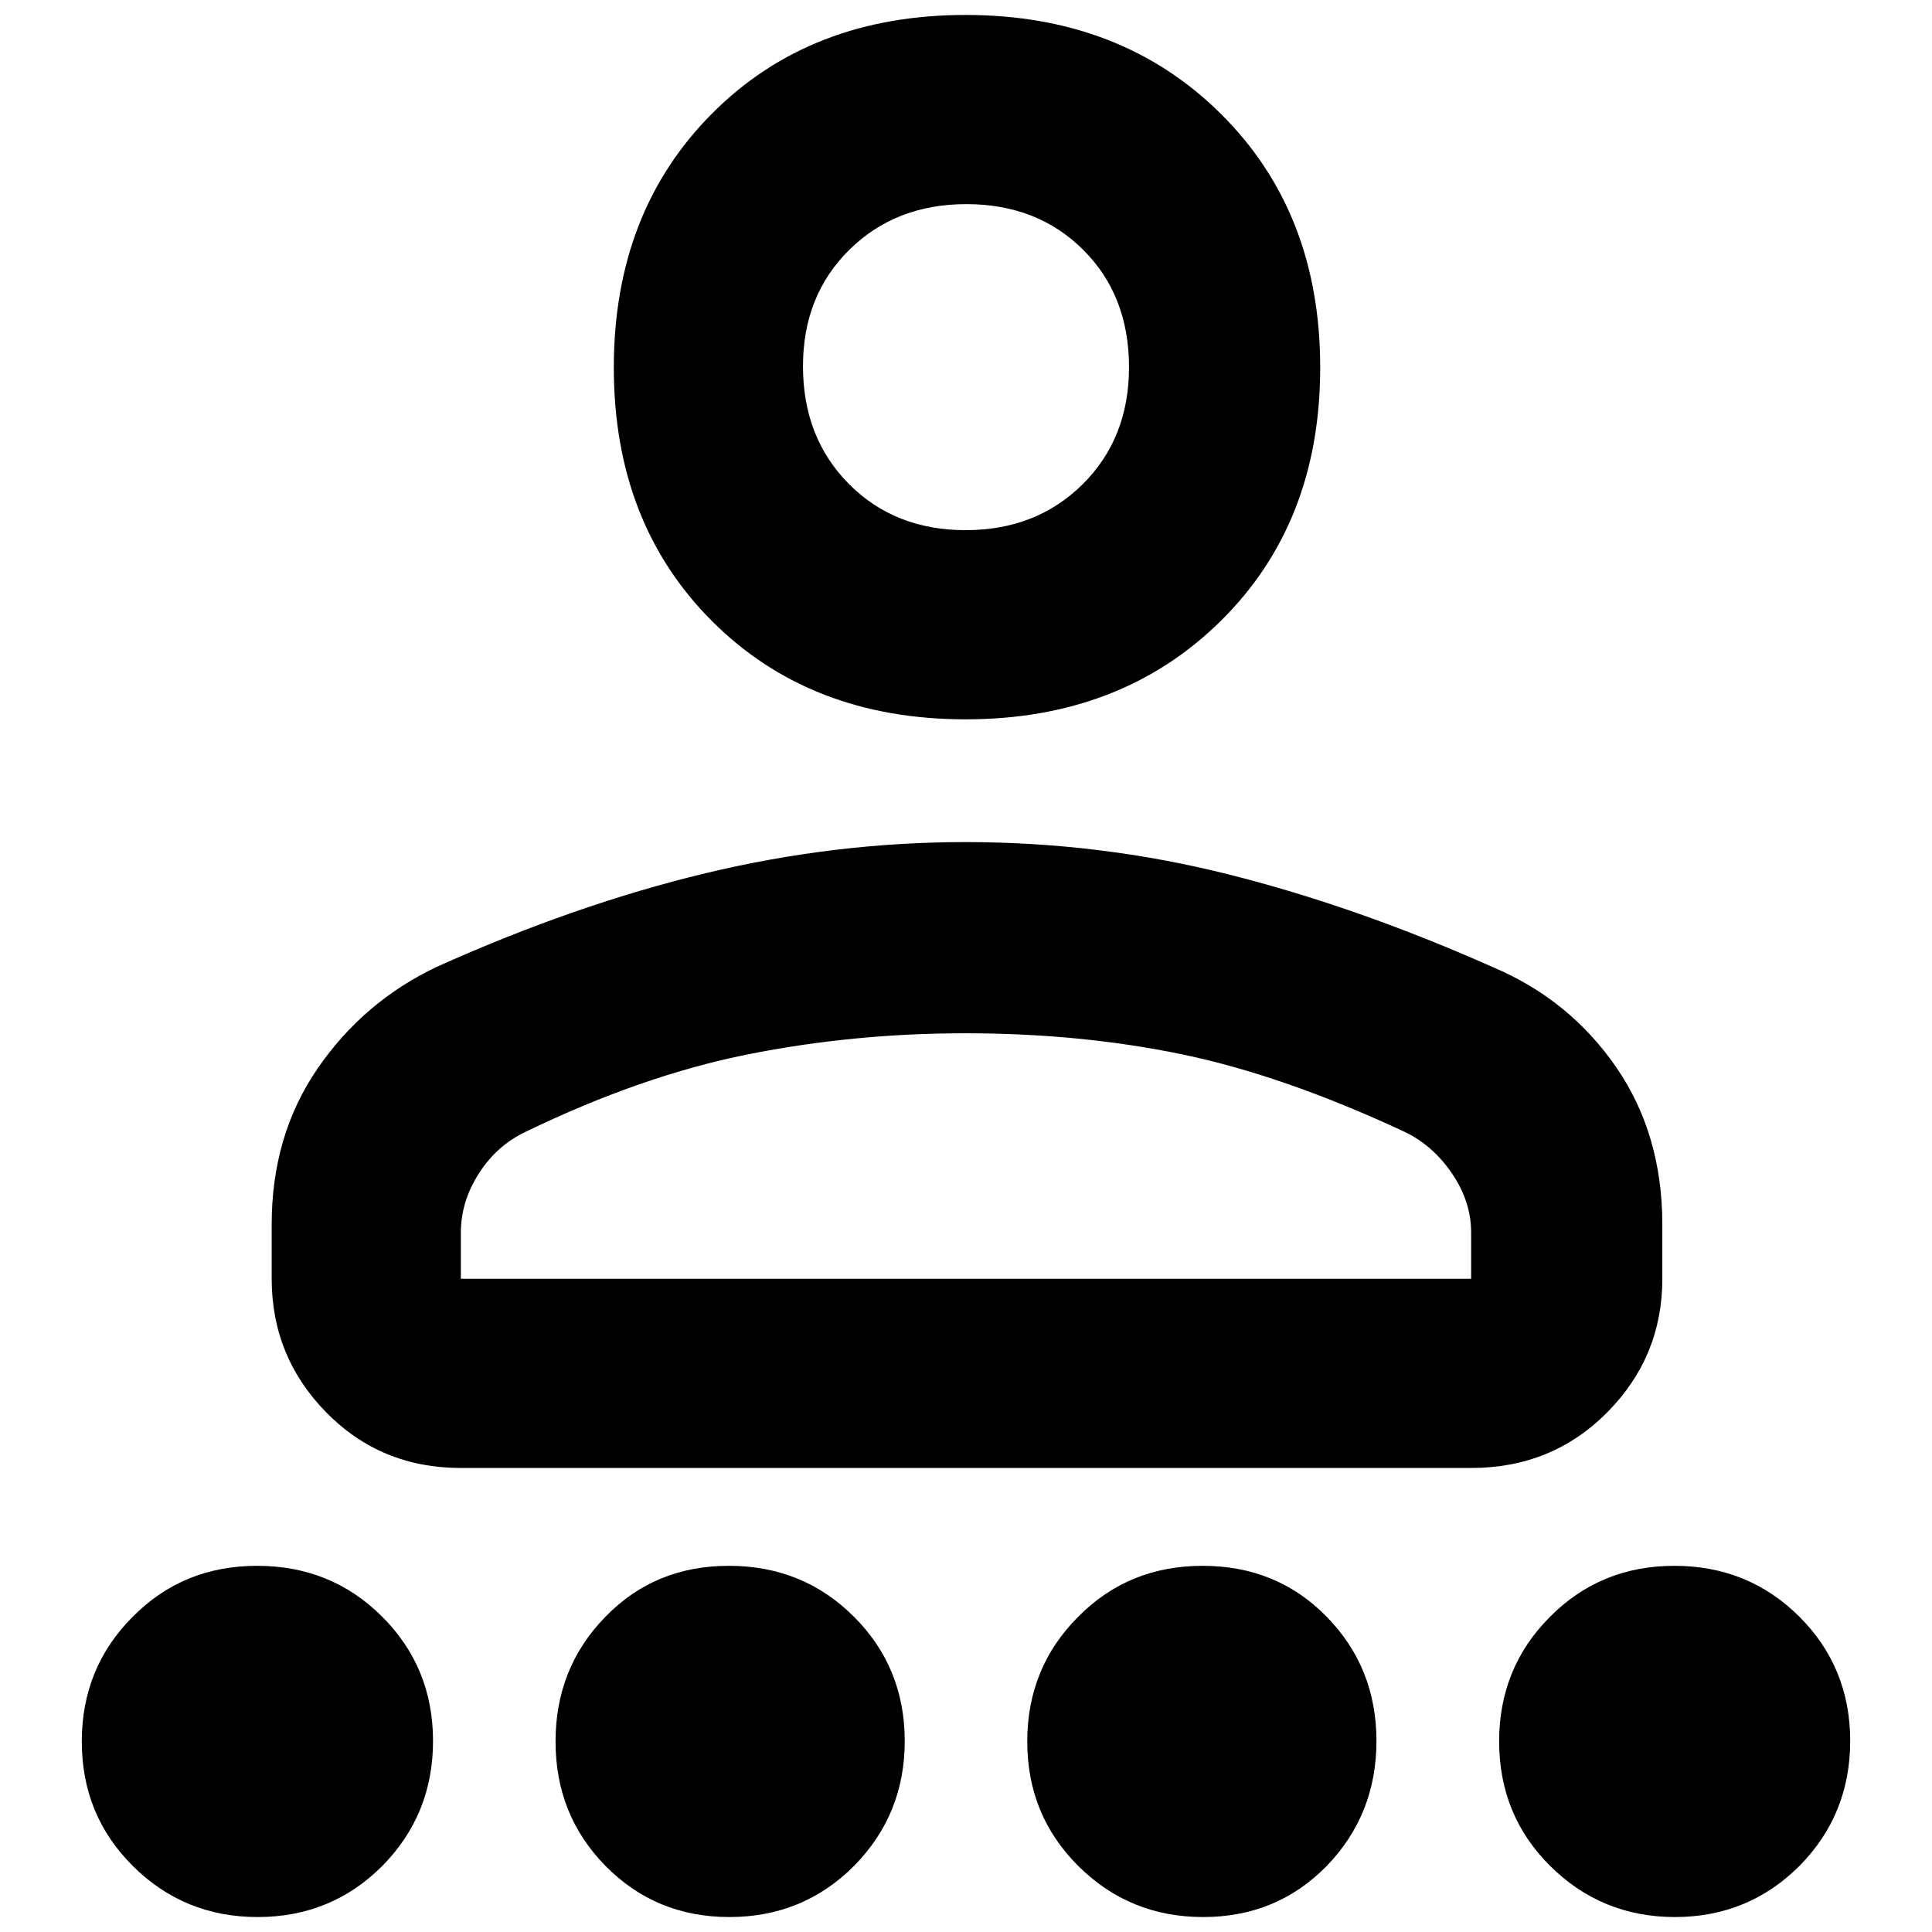 <?xml version="1.0" encoding="utf-8"?>
<svg xmlns="http://www.w3.org/2000/svg" height="48" viewBox="0 -960 960 960" width="48">
  <path d="M 479.8 -602.57 C 428.327 -602.57 386.327 -618.84 353.8 -651.37 C 321.267 -683.9 305 -725.9 305 -777.37 C 305 -828.84 321.267 -870.91 353.8 -903.57 C 386.327 -936.24 428.327 -952.57 479.8 -952.57 C 531.267 -952.57 573.5 -936.24 606.5 -903.57 C 639.5 -870.91 656 -828.84 656 -777.37 C 656 -725.9 639.5 -683.9 606.5 -651.37 C 573.5 -618.84 531.267 -602.57 479.8 -602.57 Z M 135 -324.57 L 135 -351.57 C 135 -381.11 142.61 -406.95 157.83 -429.09 C 173.05 -451.23 192.773 -468.06 217 -479.57 C 263 -500.24 307.487 -515.74 350.46 -526.07 C 393.433 -536.41 436.523 -541.57 479.73 -541.57 C 524.217 -541.57 567.717 -536.24 610.23 -525.57 C 652.743 -514.91 696.64 -499.51 741.92 -479.38 C 767.193 -468.66 787.527 -452.17 802.92 -429.93 C 818.307 -407.69 826 -381.57 826 -351.57 L 826 -324.57 C 826 -298.74 816.87 -276.62 798.61 -258.2 C 780.343 -239.78 757.807 -230.57 731 -230.57 L 229 -230.57 C 202.467 -230.57 180.167 -239.78 162.1 -258.2 C 144.033 -276.62 135 -298.74 135 -324.57 Z M 229 -324.57 L 731 -324.57 L 731 -347.57 C 731 -357.81 727.833 -367.58 721.5 -376.89 C 715.167 -386.21 707.333 -393.1 698 -397.57 C 658 -416.24 621.167 -429.07 587.5 -436.07 C 553.84 -443.07 517.84 -446.57 479.5 -446.57 C 442.5 -446.57 406.5 -443.07 371.5 -436.07 C 336.5 -429.07 299.81 -416.29 261.43 -397.73 C 251.81 -393.25 244 -386.34 238 -376.99 C 232 -367.65 229 -357.85 229 -347.57 L 229 -324.57 Z M 479.8 -696.57 C 503.267 -696.57 522.667 -704.19 538 -719.42 C 553.333 -734.65 561 -754.02 561 -777.53 C 561 -801.33 553.4 -820.78 538.2 -835.9 C 523.007 -851.02 503.673 -858.57 480.2 -858.57 C 456.733 -858.57 437.333 -851 422 -835.85 C 406.667 -820.71 399 -801.43 399 -778.03 C 399 -754.36 406.6 -734.86 421.8 -719.54 C 436.993 -704.23 456.327 -696.57 479.8 -696.57 Z M 128.03 -7.432 C 103.596 -7.432 82.938 -15.952 66.013 -32.792 C 49.108 -49.632 40.646 -70.132 40.646 -94.689 C 40.646 -119.04 49.068 -139.74 65.891 -156.58 C 82.714 -173.63 103.353 -181.95 127.787 -181.95 C 152.219 -181.95 172.898 -173.63 189.803 -156.78 C 206.728 -139.94 215.169 -119.25 215.169 -94.889 C 215.169 -70.542 206.768 -49.842 189.925 -32.792 C 173.101 -15.952 152.483 -7.432 128.03 -7.432 Z M 597.824 -7.432 C 573.39 -7.432 552.732 -15.952 535.807 -32.792 C 518.902 -49.632 510.44 -70.132 510.44 -94.689 C 510.44 -119.04 518.862 -139.74 535.685 -156.58 C 552.508 -173.63 573.147 -181.95 597.581 -181.95 C 622.013 -181.95 642.53 -173.63 659.09 -156.78 C 675.67 -139.94 683.95 -119.25 683.95 -94.889 C 683.95 -70.542 675.711 -49.842 659.211 -32.792 C 642.733 -15.952 622.277 -7.432 597.824 -7.432 Z M 362.419 -7.432 C 337.986 -7.432 317.49 -15.952 300.91 -32.792 C 284.35 -49.632 276.05 -70.132 276.05 -94.689 C 276.05 -119.04 284.309 -139.74 300.789 -156.58 C 317.287 -173.63 337.743 -181.95 362.176 -181.95 C 386.609 -181.95 407.288 -173.63 424.192 -156.78 C 441.118 -139.94 449.559 -119.25 449.559 -94.889 C 449.559 -70.542 441.158 -49.842 424.315 -32.792 C 407.491 -15.952 386.873 -7.432 362.419 -7.432 Z M 832.253 -7.432 C 807.824 -7.432 787.174 -16.032 770.261 -32.823 C 753.368 -49.615 744.912 -70.201 744.912 -94.789 C 744.912 -118.99 753.329 -139.77 770.14 -156.56 C 786.953 -173.56 807.584 -181.95 832.012 -181.95 C 856.421 -181.95 877.093 -173.56 894.005 -156.76 C 910.918 -139.96 919.353 -119.19 919.353 -94.989 C 919.353 -70.608 910.957 -49.812 894.125 -32.823 C 877.292 -16.032 856.701 -7.432 832.253 -7.432 Z"/>
</svg>